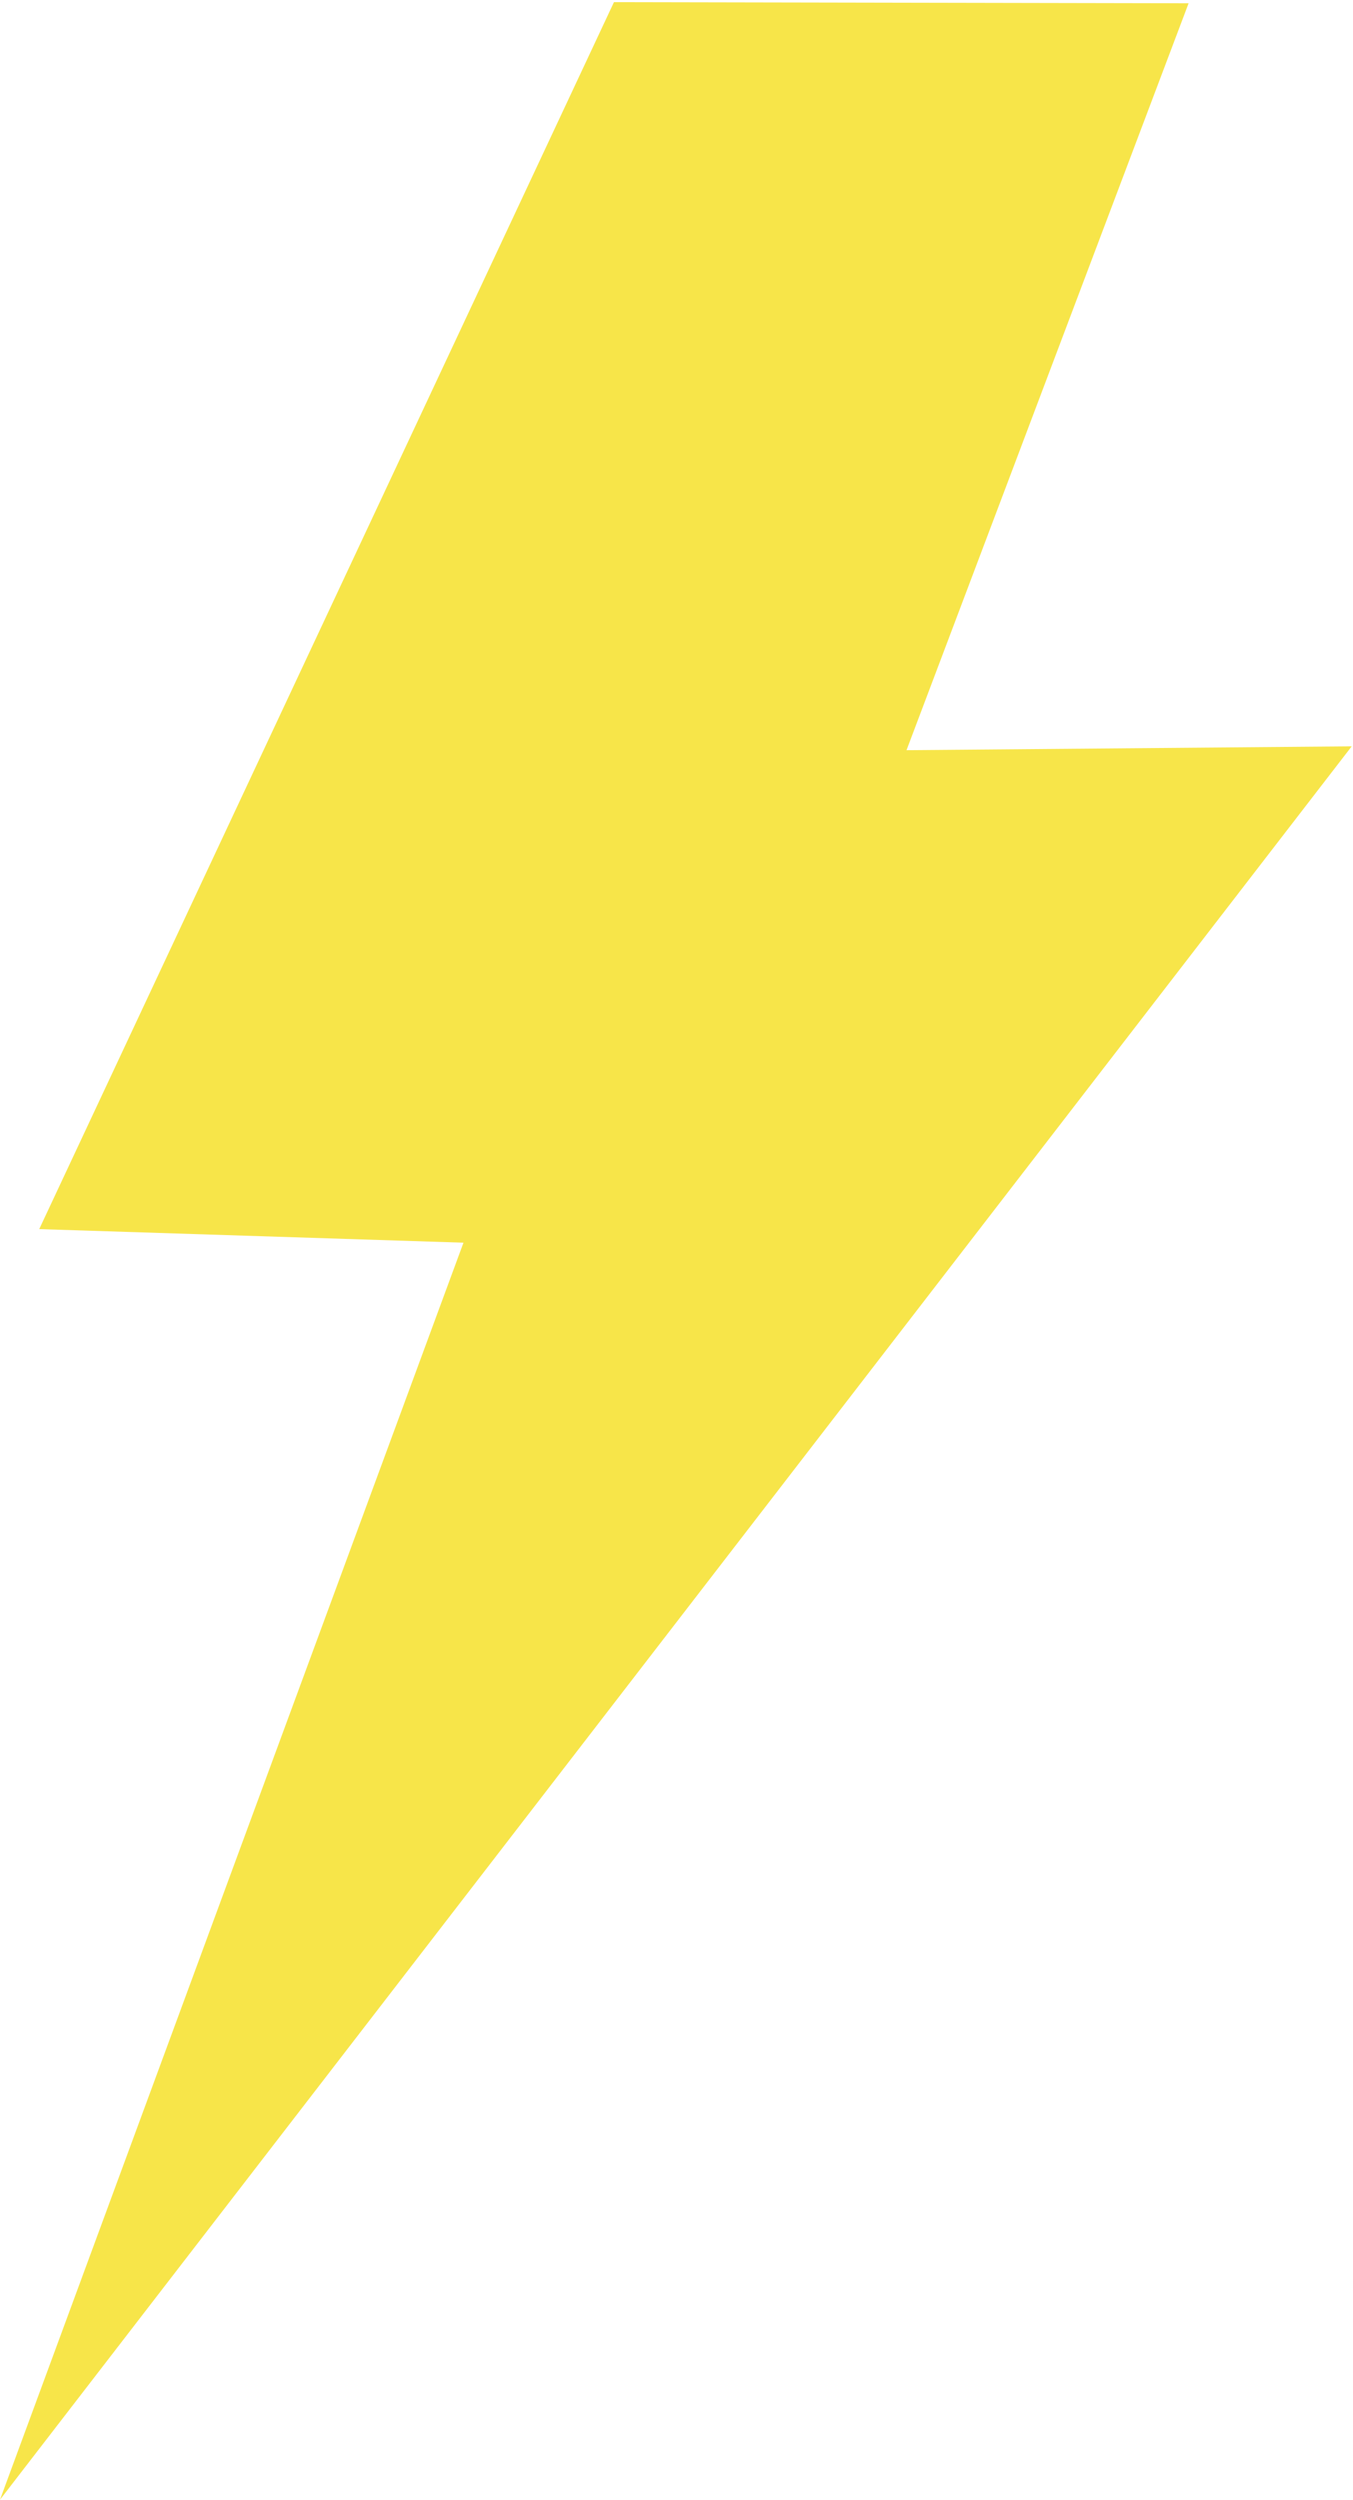 <?xml version="1.0" encoding="UTF-8" standalone="no"?>
<!-- Created with Inkscape (http://www.inkscape.org/) -->
<svg
   xmlns:svg="http://www.w3.org/2000/svg"
   xmlns="http://www.w3.org/2000/svg"
   version="1.0"
   width="87.004"
   height="160.746"
   viewBox="0 0 158.75 79.375"
   id="svg3151"
   xml:space="preserve"
   style="fill-rule:evenodd">
 <defs
   id="defs3153">
  <style
   type="text/css"
   id="style3155" />
 </defs>
 
<path
   d="M 0,186.309 L 54.38,38.832 L 4.602,37.24 L 72.036,-106.71 L 139.46,-106.578 L 106.363,-18.949 L 158.598,-19.402 L 0,186.309 z"
   id="path3121"
   style="fill:#f7e549;fill-opacity:1;stroke:none" /></svg>